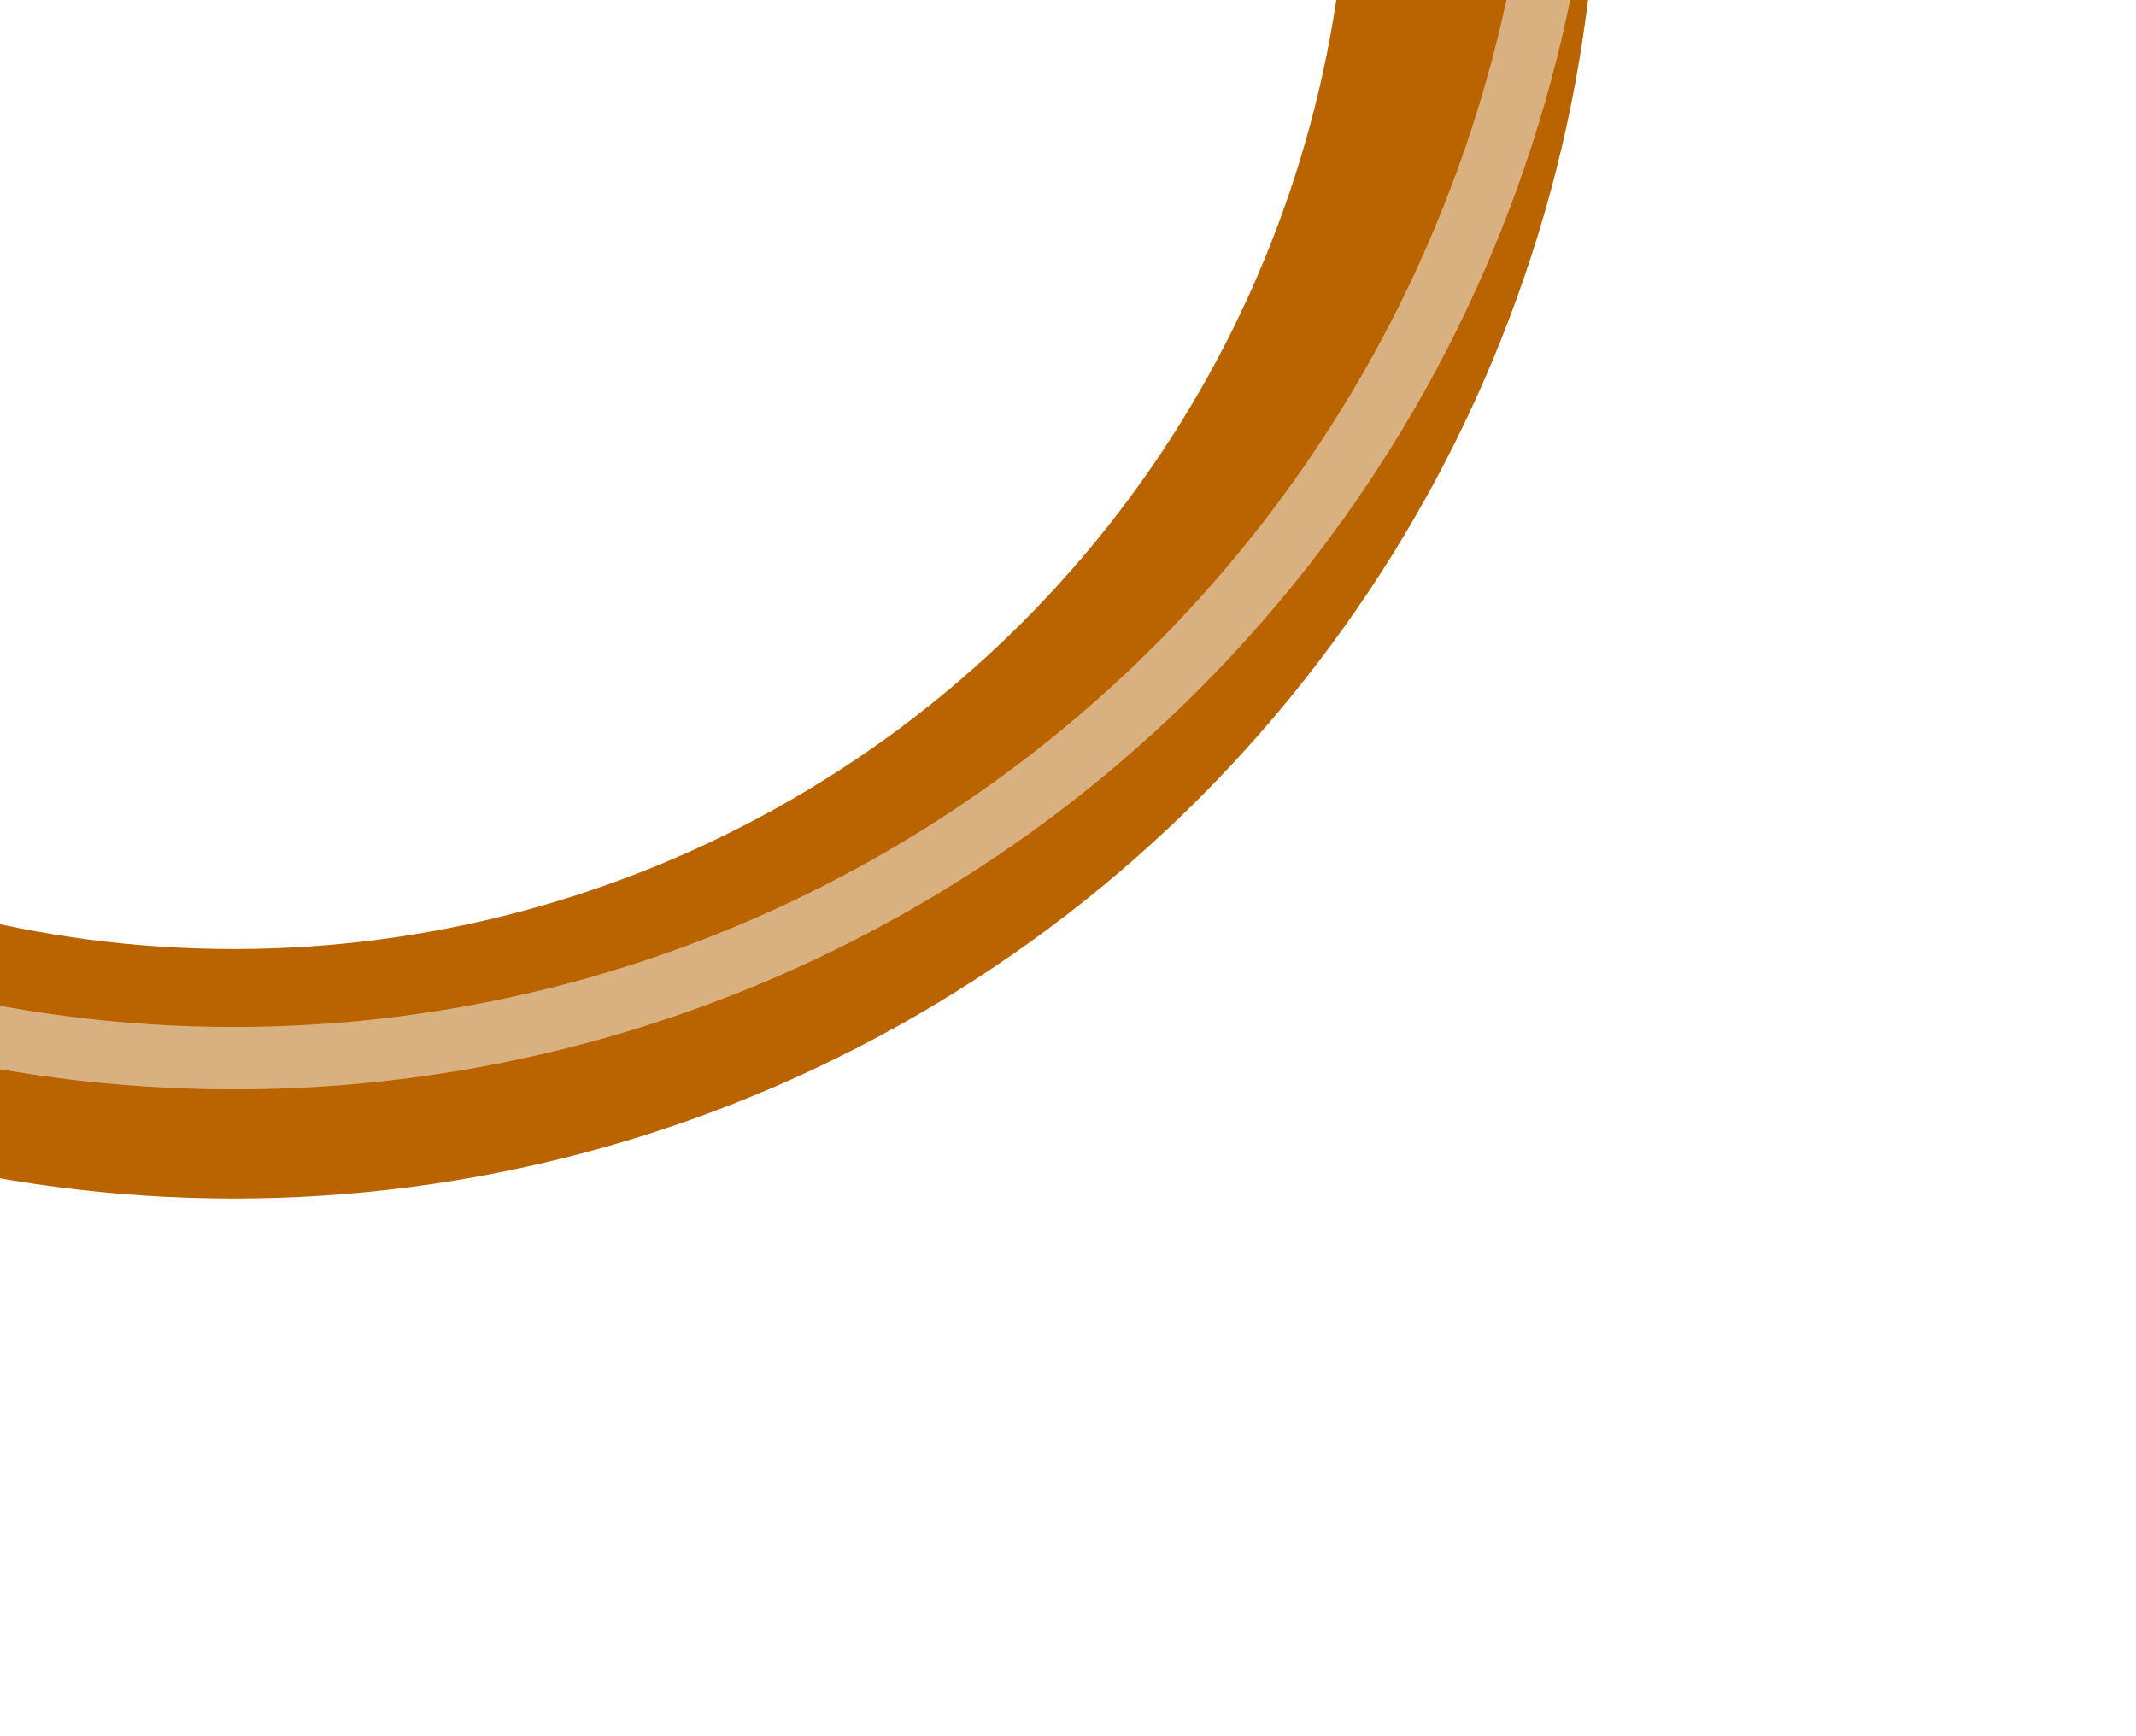 <svg width="1096" height="891" viewBox="0 0 1096 891" fill="none" xmlns="http://www.w3.org/2000/svg">
<g filter="url(#filter0_f_373_3897)">
<circle cx="120" cy="-85" r="636" stroke="#B96400" stroke-width="128"/>
</g>
<g filter="url(#filter1_f_373_3897)">
<circle cx="120" cy="-141" r="684" stroke="#FFB45C" stroke-opacity="0.4" stroke-width="32"/>
</g>
<g filter="url(#filter2_f_373_3897)">
<circle cx="120" cy="-141" r="684" stroke="#DFDDDA" stroke-opacity="0.5" stroke-width="32"/>
</g>
<defs>
<filter id="filter0_f_373_3897" x="-856" y="-1061" width="1952" height="1952" filterUnits="userSpaceOnUse" color-interpolation-filters="sRGB">
<feFlood flood-opacity="0" result="BackgroundImageFix"/>
<feBlend mode="normal" in="SourceGraphic" in2="BackgroundImageFix" result="shape"/>
<feGaussianBlur stdDeviation="138" result="effect1_foregroundBlur_373_3897"/>
</filter>
<filter id="filter1_f_373_3897" x="-740" y="-1001" width="1720" height="1720" filterUnits="userSpaceOnUse" color-interpolation-filters="sRGB">
<feFlood flood-opacity="0" result="BackgroundImageFix"/>
<feBlend mode="normal" in="SourceGraphic" in2="BackgroundImageFix" result="shape"/>
<feGaussianBlur stdDeviation="80" result="effect1_foregroundBlur_373_3897"/>
</filter>
<filter id="filter2_f_373_3897" x="-684" y="-945" width="1608" height="1608" filterUnits="userSpaceOnUse" color-interpolation-filters="sRGB">
<feFlood flood-opacity="0" result="BackgroundImageFix"/>
<feBlend mode="normal" in="SourceGraphic" in2="BackgroundImageFix" result="shape"/>
<feGaussianBlur stdDeviation="52" result="effect1_foregroundBlur_373_3897"/>
</filter>
</defs>
</svg>
